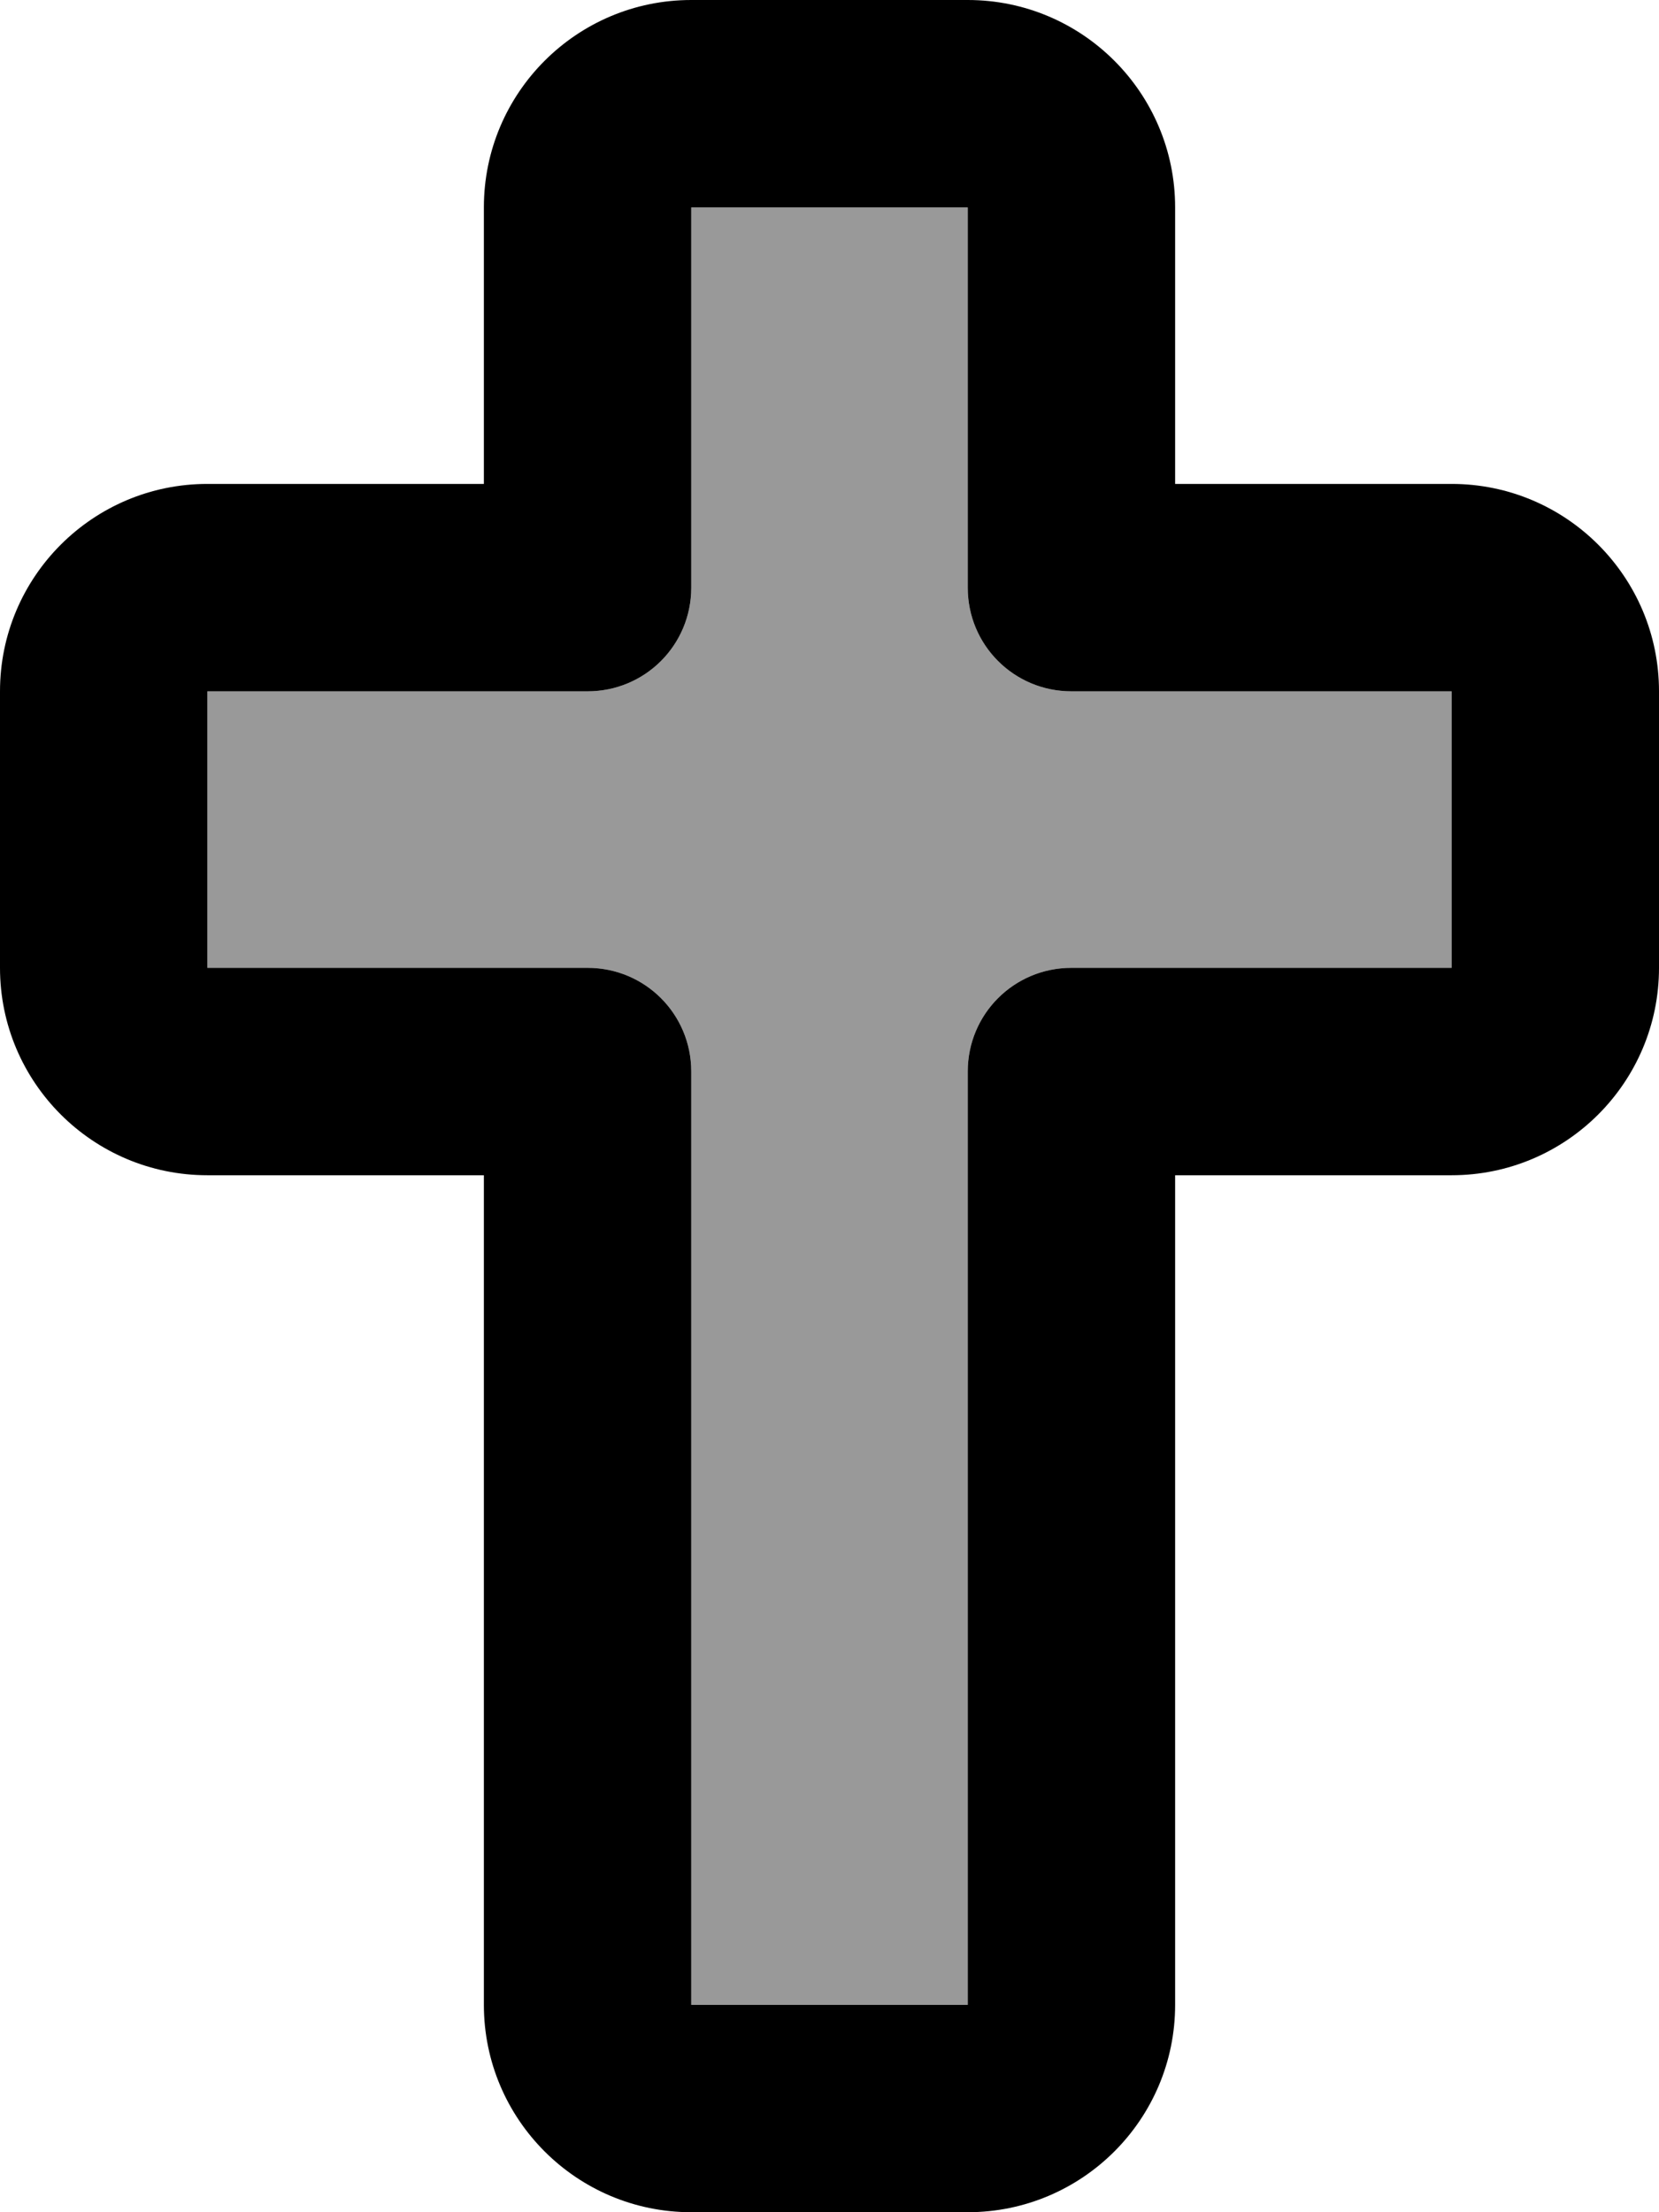 <svg xmlns="http://www.w3.org/2000/svg" viewBox="0 0 384 512"><!--! Font Awesome Pro 7.0.0 by @fontawesome - https://fontawesome.com License - https://fontawesome.com/license (Commercial License) Copyright 2025 Fonticons, Inc. --><path opacity=".4" fill="currentColor" d="M48 160l0 64 88 0c13.3 0 24 10.7 24 24l0 216 64 0 0-216c0-13.3 10.7-24 24-24l88 0 0-64-88 0c-13.3 0-24-10.7-24-24l0-88-64 0 0 88c0 13.3-10.7 24-24 24l-88 0z"/><path fill="currentColor" d="M112 48c0-26.5 21.5-48 48-48l64 0c26.5 0 48 21.5 48 48l0 64 64 0c26.5 0 48 21.5 48 48l0 64c0 26.5-21.5 48-48 48l-64 0 0 192c0 26.5-21.5 48-48 48l-64 0c-26.5 0-48-21.5-48-48l0-192-64 0c-26.5 0-48-21.5-48-48l0-64c0-26.5 21.5-48 48-48l64 0 0-64zm112 0l-64 0 0 88c0 13.3-10.7 24-24 24l-88 0 0 64 88 0c13.3 0 24 10.7 24 24l0 216 64 0 0-216c0-13.3 10.7-24 24-24l88 0 0-64-88 0c-13.3 0-24-10.7-24-24l0-88z"/></svg>